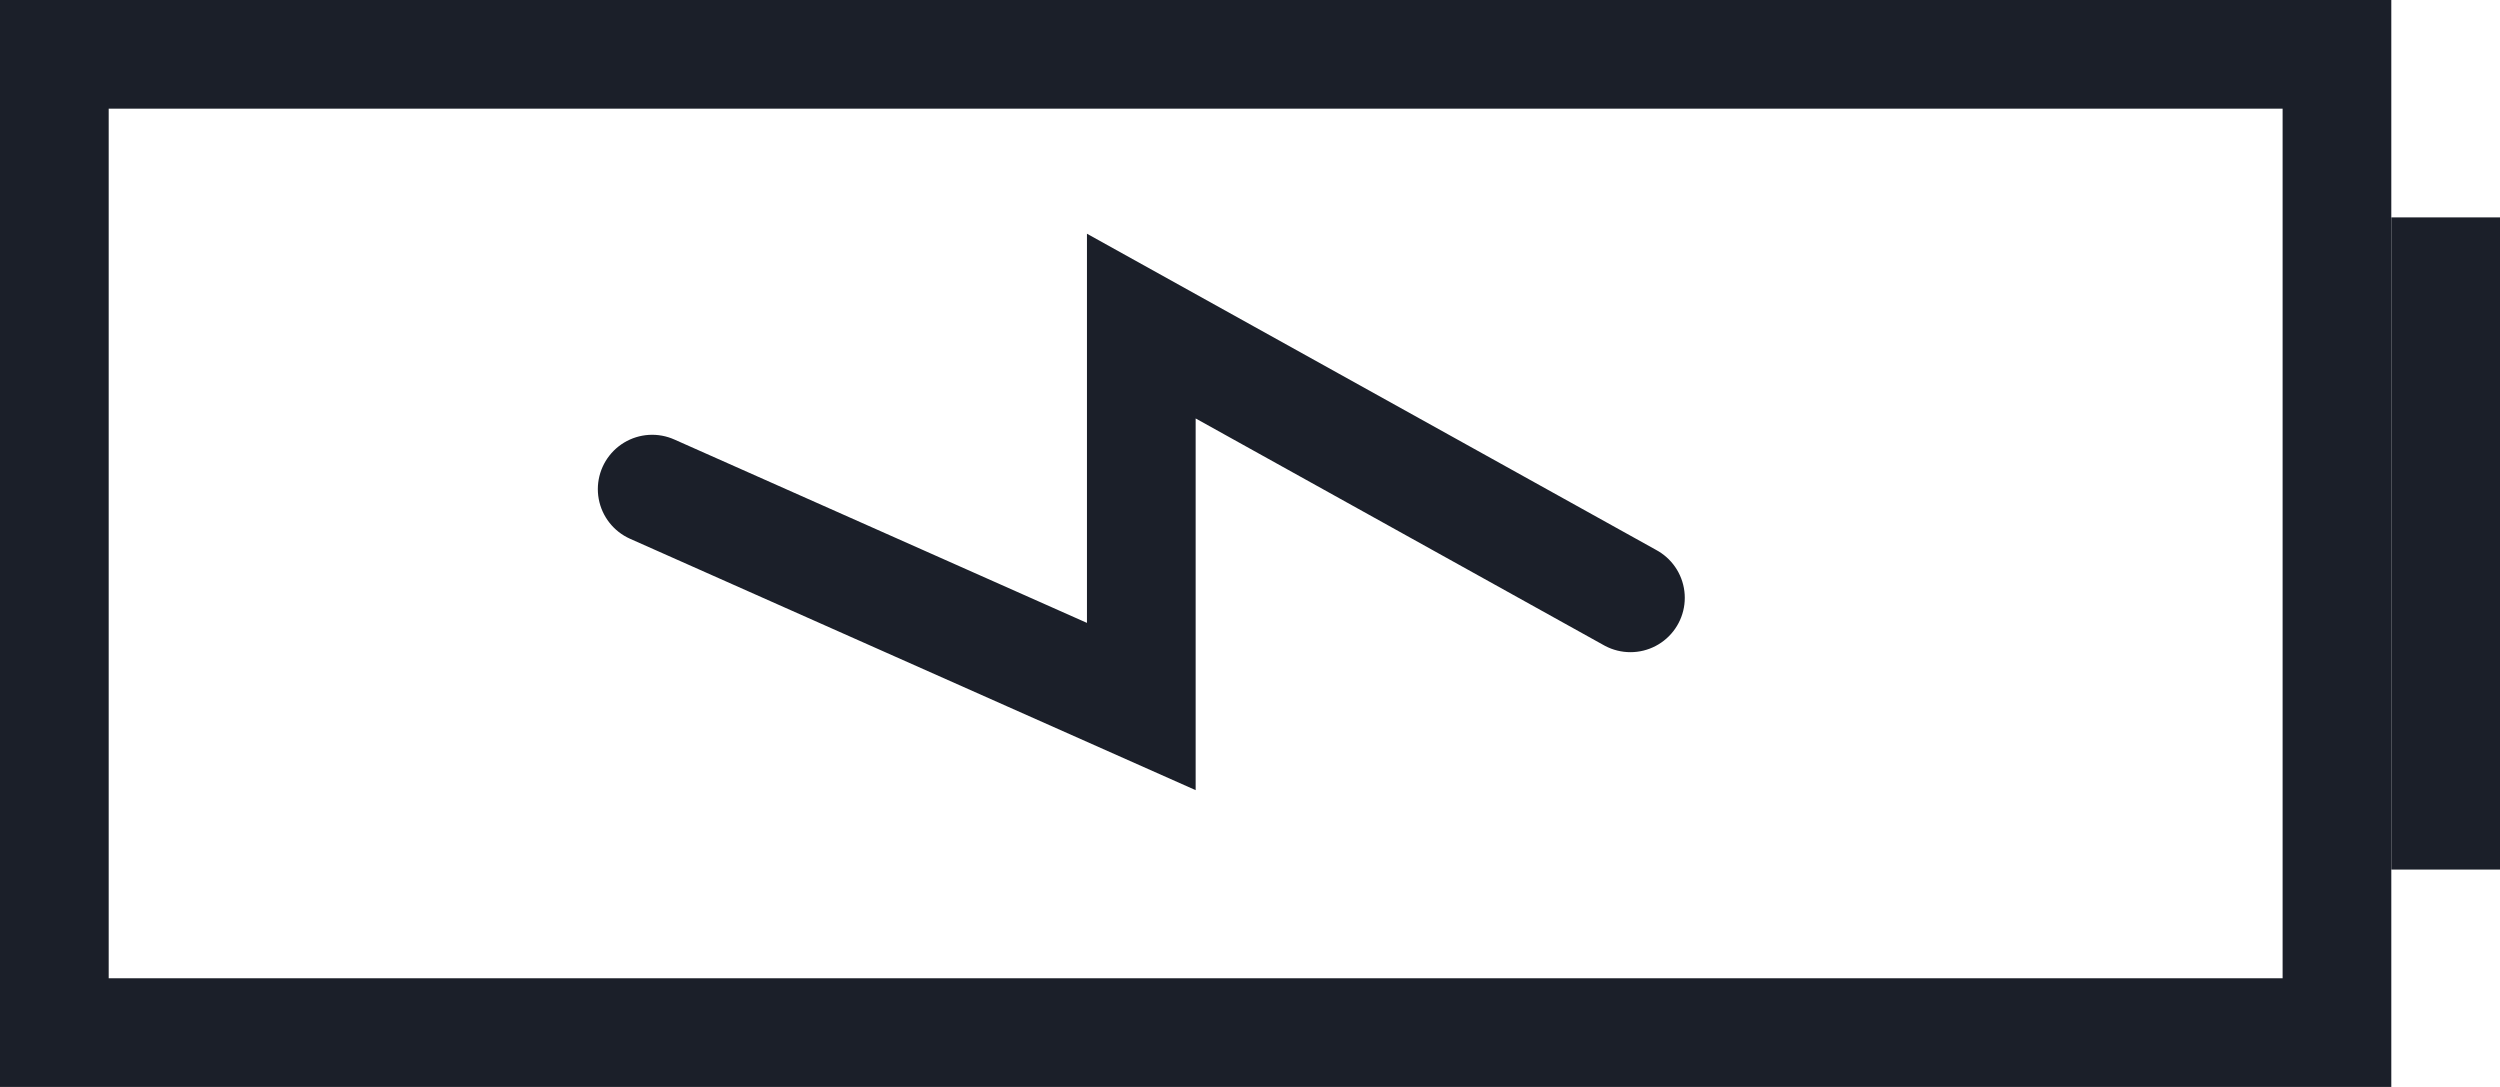 <svg width="23" height="10" viewBox="0 0 23 10" fill="none" xmlns="http://www.w3.org/2000/svg">
<g id="Group 14">
<rect id="Rectangle 3" x="0.5" y="0.5" width="21" height="9" stroke="#1B1F29"/>
<rect id="Rectangle 4" x="22" y="2" width="1" height="6" fill="#1B1F29"/>
<path id="Vector 7" d="M6 4.5L10.5 6.5V3L15 5.5" stroke="#1B1F29" stroke-linecap="round"/>
</g>
</svg>
